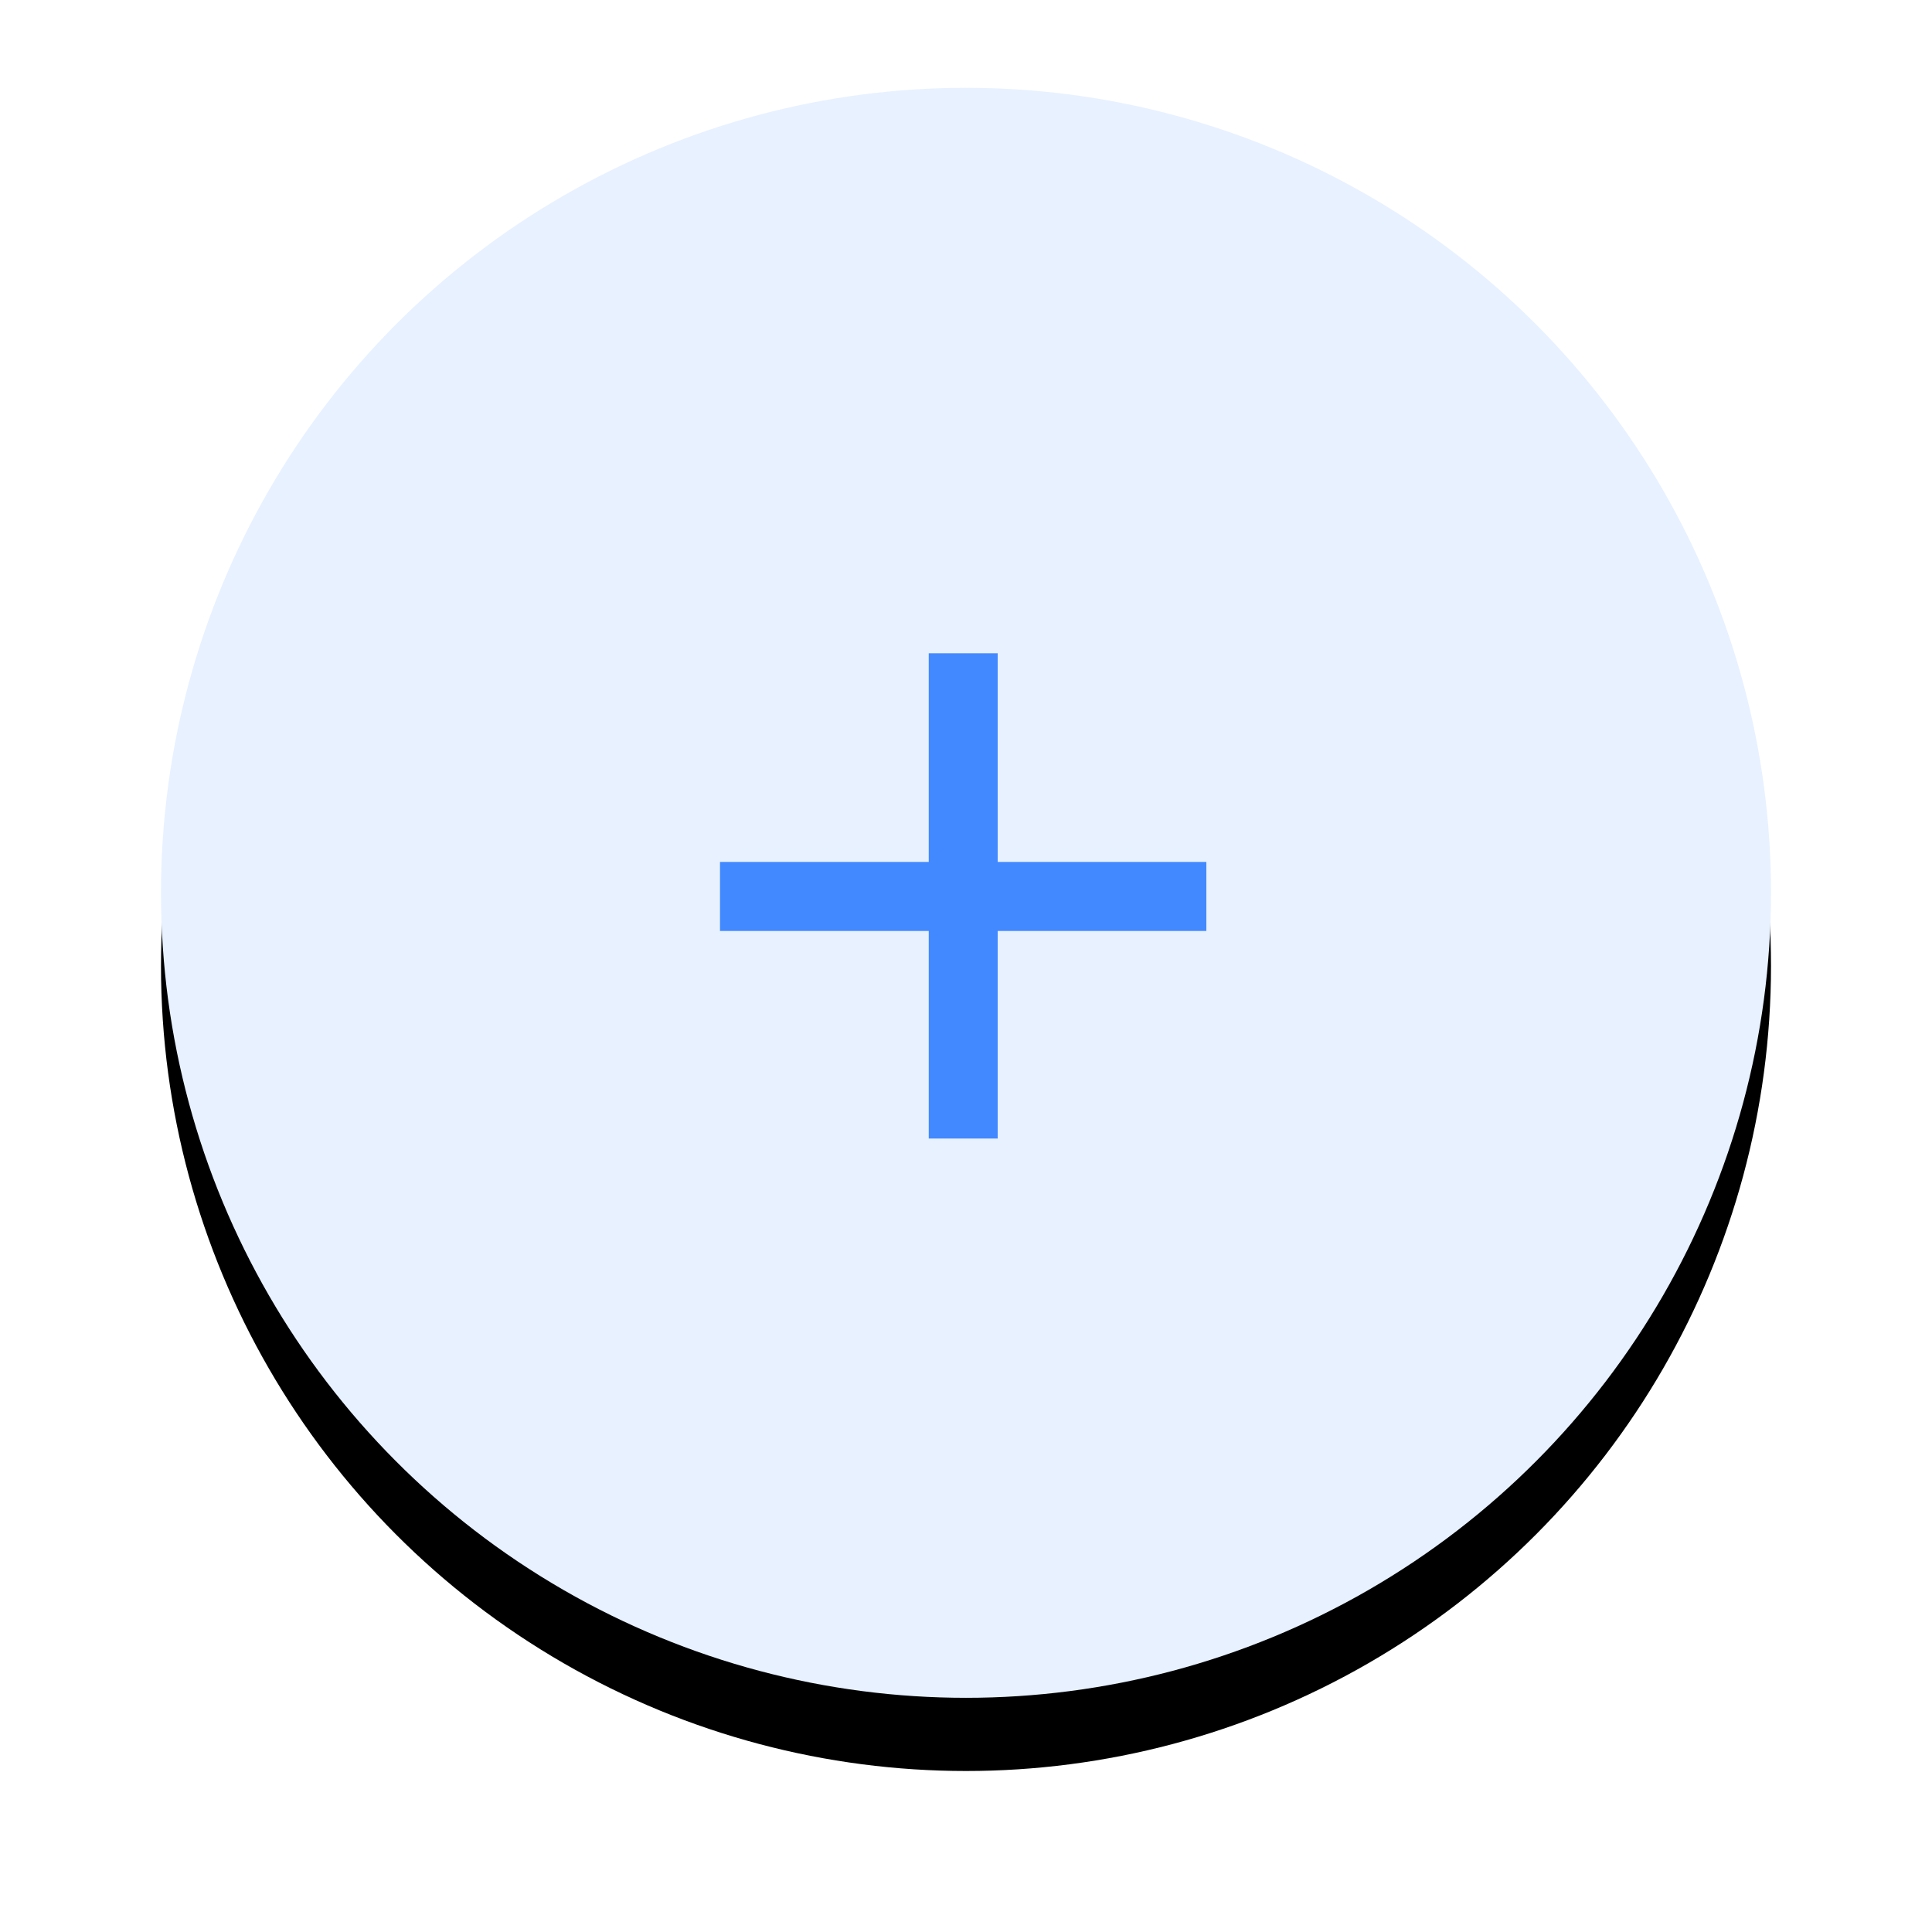 <?xml version="1.0" encoding="UTF-8"?>
<svg width="132px" height="132px" viewBox="0 0 132 132" version="1.1" xmlns="http://www.w3.org/2000/svg" xmlns:xlink="http://www.w3.org/1999/xlink">
    <!-- Generator: Sketch 52.2 (67145) - http://www.bohemiancoding.com/sketch -->
    <title>分组 2</title>
    <desc>Created with Sketch.</desc>
    <defs>
        <circle id="path-1" cx="55" cy="55" r="55"></circle>
        <filter x="-17.3%" y="-12.7%" width="134.5%" height="134.5%" filterUnits="objectBoundingBox" id="filter-2">
            <feMorphology radius="0.5" operator="dilate" in="SourceAlpha" result="shadowSpreadOuter1"></feMorphology>
            <feOffset dx="0" dy="5" in="shadowSpreadOuter1" result="shadowOffsetOuter1"></feOffset>
            <feGaussianBlur stdDeviation="5" in="shadowOffsetOuter1" result="shadowBlurOuter1"></feGaussianBlur>
            <feColorMatrix values="0 0 0 0 0   0 0 0 0 0.067   0 0 0 0 0.158  0 0 0 0.12 0" type="matrix" in="shadowBlurOuter1"></feColorMatrix>
        </filter>
    </defs>
    <g id="Page-1" stroke="none" stroke-width="1" fill="none" fill-rule="evenodd">
        <g id="服务商-" transform="translate(-560, -1020)">
            <g id="分组-2" transform="translate(571, 1026)">
                <g id="椭圆形" fill-rule="nonzero">
                    <use fill="black" fill-opacity="1" filter="url(#filter-2)" xlink:href="#path-1"></use>
                    <use fill="#E8F1FF" xlink:href="#path-1"></use>
                </g>
                <g id="system-cancel-bold" transform="translate(54.807, 55.745) rotate(-315) translate(-54.807, -55.745) translate(42.807, 43.745)" fill="#4289FF" stroke="#4289FF" stroke-width="2.5">
                    <polygon id="路径" points="23.244 21.676 21.681 23.24 11.653 13.212 1.568 23.297 -8.51635159e-14 21.729 10.085 11.644 0.004 1.564 1.568 -1.27721941e-13 11.649 10.08 21.729 2.53014906e-13 23.297 1.568 13.217 11.649"></polygon>
                </g>
            </g>
        </g>
    </g>
</svg>